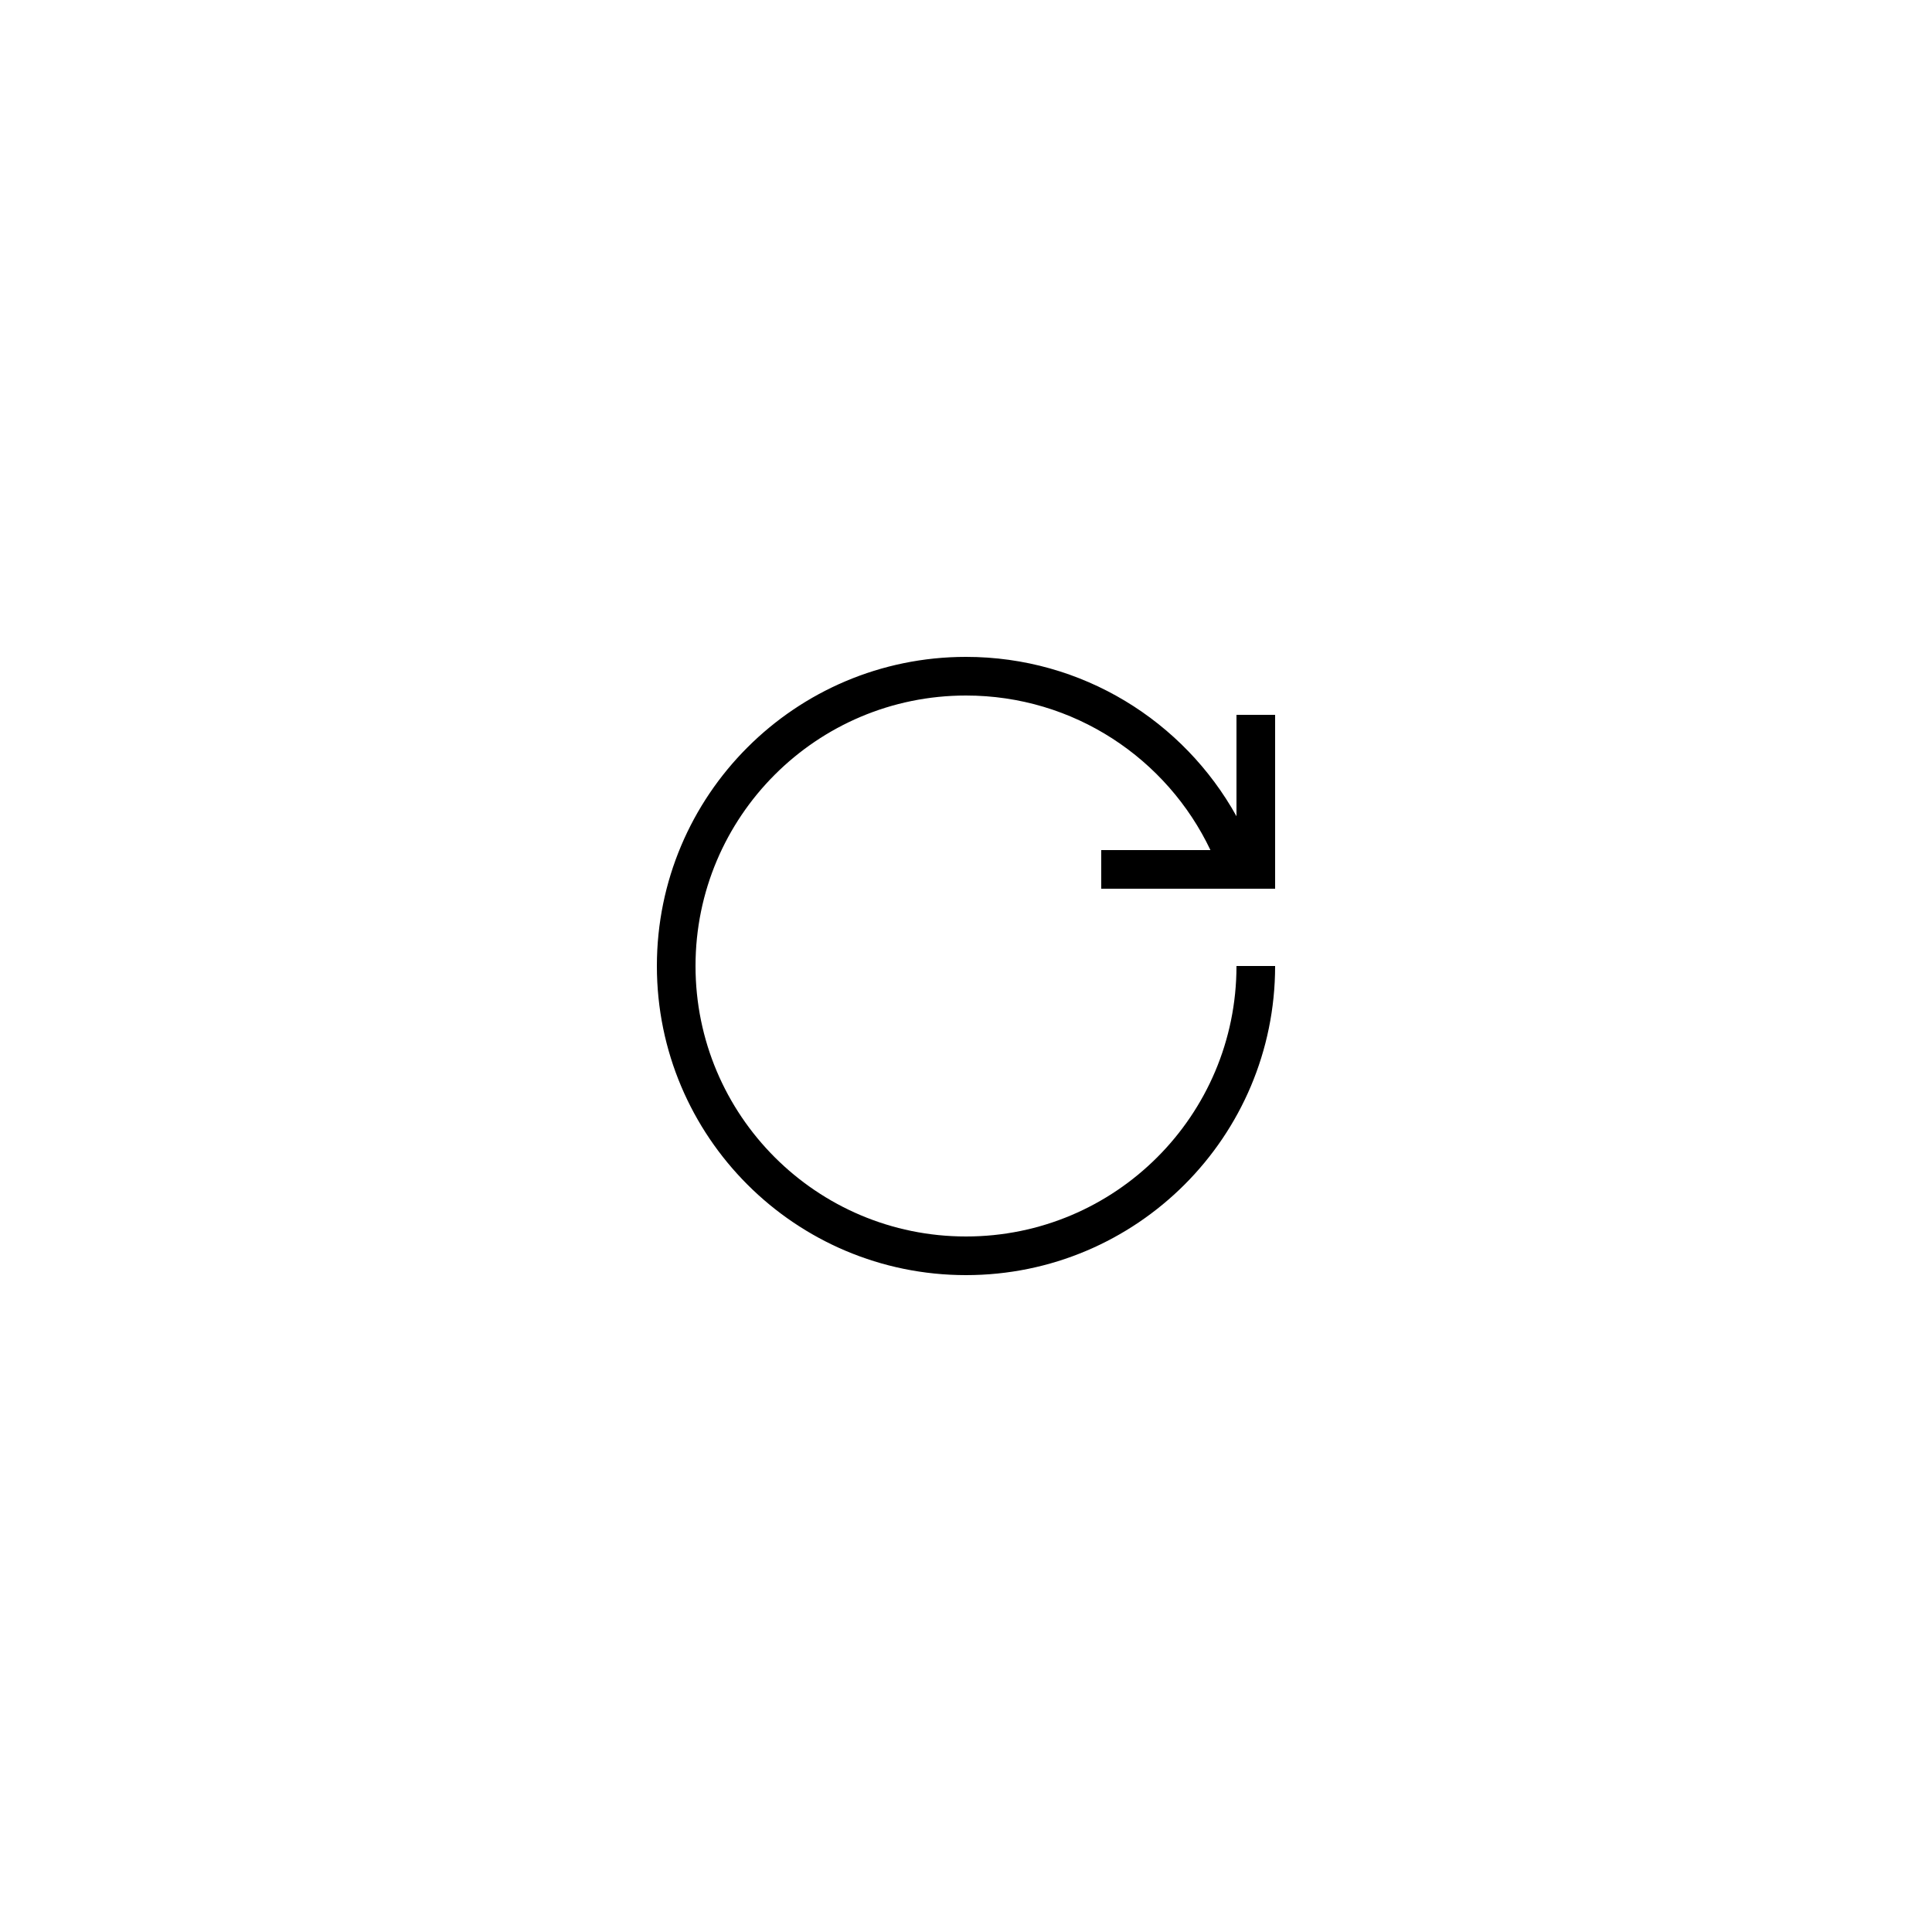<svg width="50" height="50" viewBox="0 0 50 50" fill="none" xmlns="http://www.w3.org/2000/svg">
<rect width="50" height="50" fill="white"/>
<path fill-rule="evenodd" clip-rule="evenodd" d="M33 25C33 29.418 29.418 33 25 33C20.582 33 17 29.418 17 25C17 20.582 20.582 17 25 17C28.012 17 30.635 18.665 32 21.124V18.5H33V23H32.748H31.71H30H28.5V22H31.326C30.203 19.635 27.792 18 25 18C21.134 18 18 21.134 18 25C18 28.866 21.134 32 25 32C28.866 32 32 28.866 32 25H33Z" fill="black"/>
<mask id="mask0_2599_440" style="mask-type:alpha" maskUnits="userSpaceOnUse" x="17" y="17" width="16" height="16">
<path fill-rule="evenodd" clip-rule="evenodd" d="M33 25C33 29.418 29.418 33 25 33C20.582 33 17 29.418 17 25C17 20.582 20.582 17 25 17C28.012 17 30.635 18.665 32 21.124V18.5H33V23H32.748H31.71H30H28.5V22H31.326C30.203 19.635 27.792 18 25 18C21.134 18 18 21.134 18 25C18 28.866 21.134 32 25 32C28.866 32 32 28.866 32 25H33Z" fill="white"/>
</mask>
<g mask="url(#mask0_2599_440)">
</g>
</svg>
